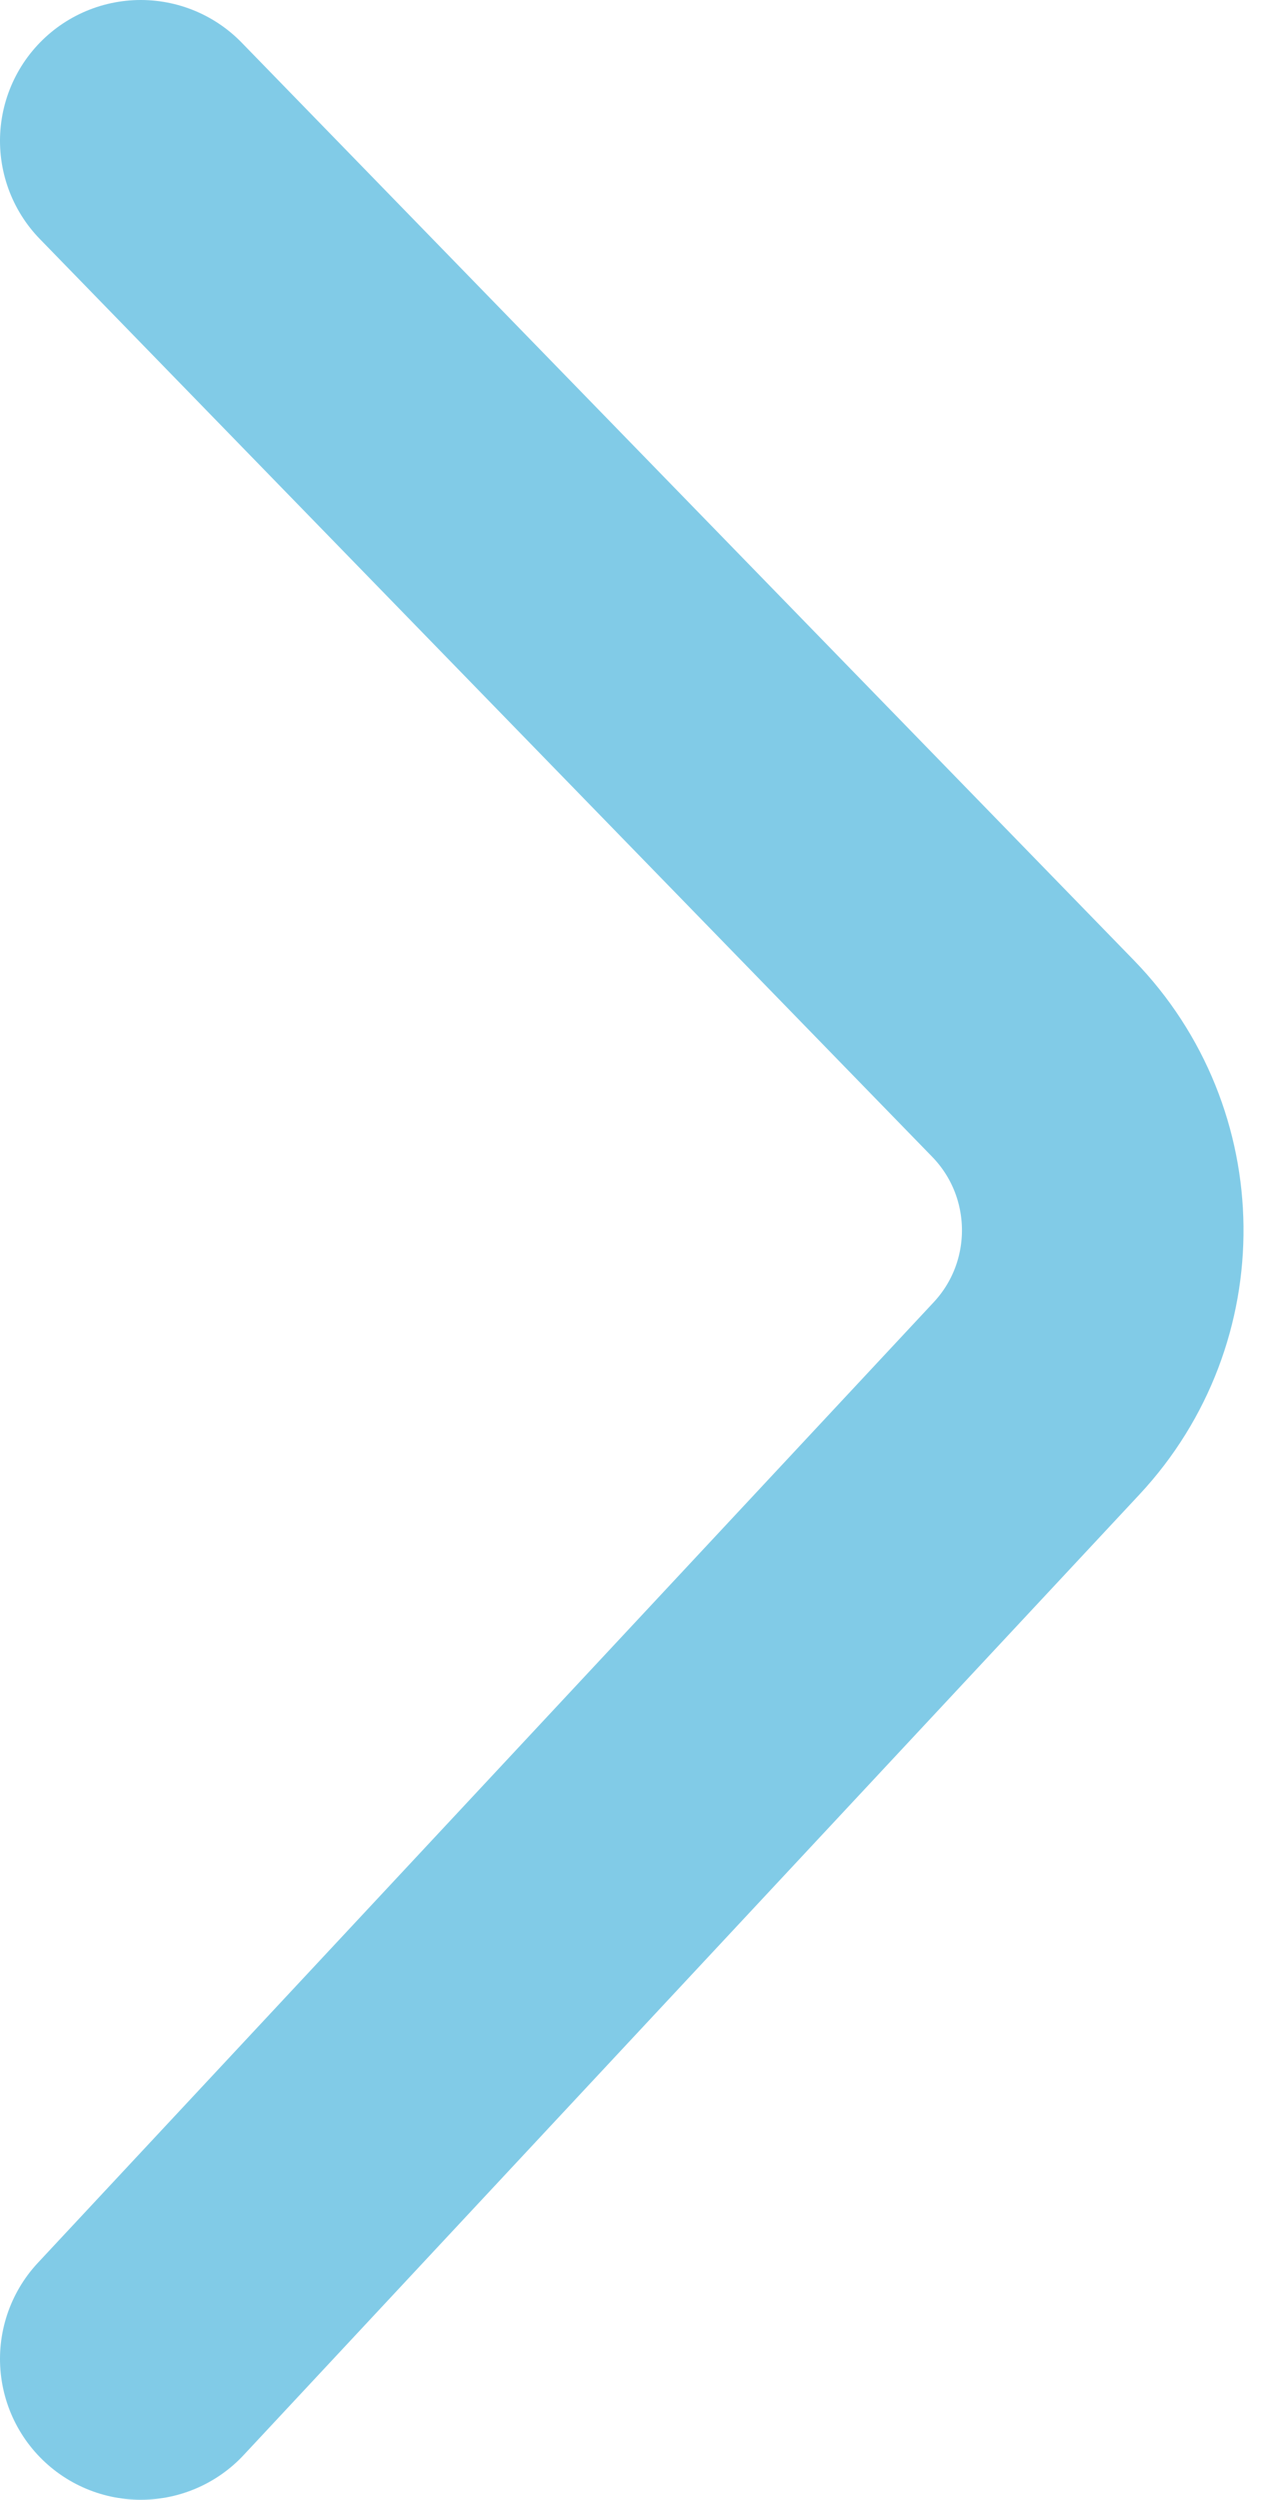 <svg width="36" height="71" viewBox="0 0 36 71" fill="none" xmlns="http://www.w3.org/2000/svg">
<path d="M4 67L29.451 39.719C31.998 36.989 31.954 32.74 29.351 30.064L4 4" stroke="#81CBE7" stroke-width="8" stroke-linecap="round"/>
</svg>
